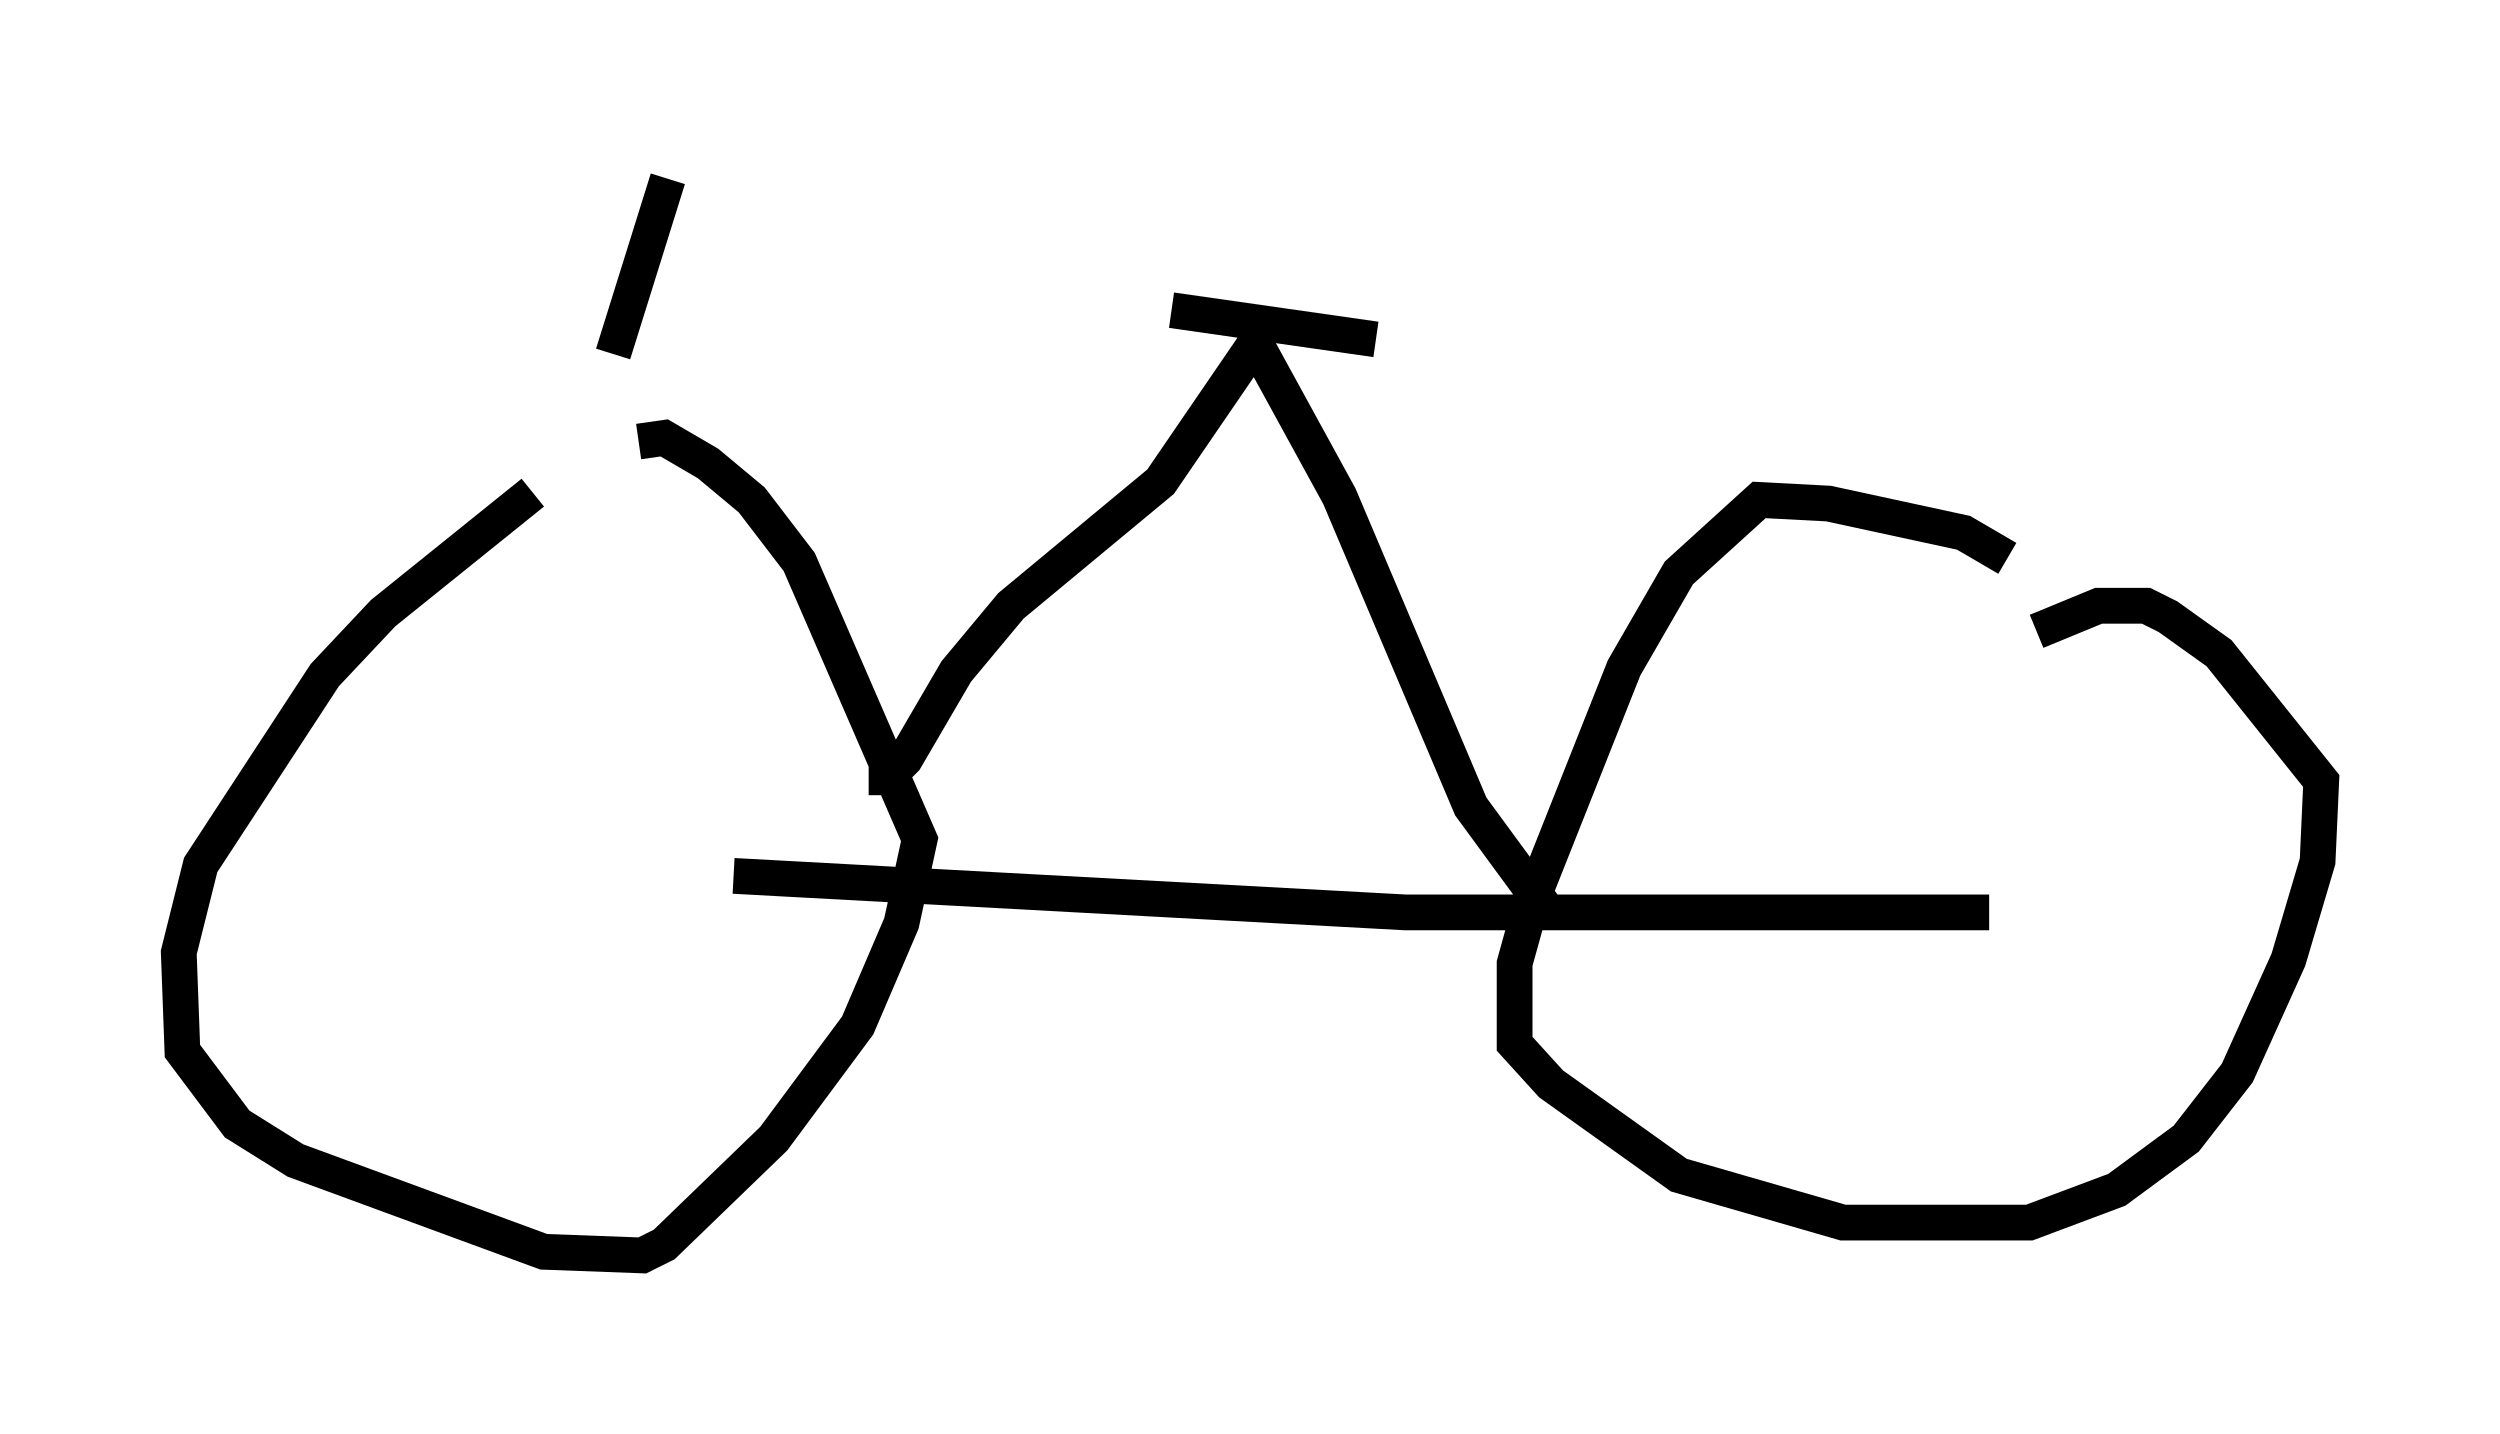 <?xml version="1.0" encoding="utf-8" ?>
<svg baseProfile="full" height="40.115" version="1.1" width="69.924" xmlns="http://www.w3.org/2000/svg" xmlns:ev="http://www.w3.org/2001/xml-events" xmlns:xlink="http://www.w3.org/1999/xlink"><defs /><rect fill="white" height="40.115" width="69.924" x="0" y="0" /><path d="M16.127, 13.779 m-1.225, 0.0 l-4.185, 3.369 -1.633, 1.735 l-3.471, 5.308 -0.613, 2.45 l0.102, 2.756 1.531, 2.042 l1.633, 1.021 6.942, 2.552 l2.756, 0.102 0.613, -0.306 l3.063, -2.96 2.348, -3.165 l1.225, -2.858 0.51, -2.348 l-3.369, -7.758 -1.327, -1.735 l-1.225, -1.021 -1.225, -0.715 l-0.715, 0.102 m38.282, 3.267 l-1.225, -0.715 -3.777, -0.817 l-1.94, -0.102 -2.246, 2.042 l-1.531, 2.654 -2.552, 6.431 l-0.51, 1.838 0.0, 2.246 l1.021, 1.123 3.573, 2.552 l4.594, 1.327 5.206, 0.0 l2.45, -0.919 1.94, -1.429 l1.429, -1.838 1.429, -3.165 l0.817, -2.756 0.102, -2.246 l-2.858, -3.573 -1.429, -1.021 l-0.613, -0.306 -1.327, 0.0 l-1.735, 0.715 m-36.444, 6.84 l18.784, 1.021 16.334, 0.0 m-31.34, -3.777 l0.51, 0.0 0.51, -0.51 l1.429, -2.45 1.531, -1.838 l4.185, -3.471 2.654, -3.879 l2.348, 4.288 3.675, 8.677 l2.246, 3.063 m-10.617, -16.946 l5.717, 0.817 m-21.336, 0.408 l1.531, -4.9 " fill="none" stroke="black" stroke-width="1" /></svg>